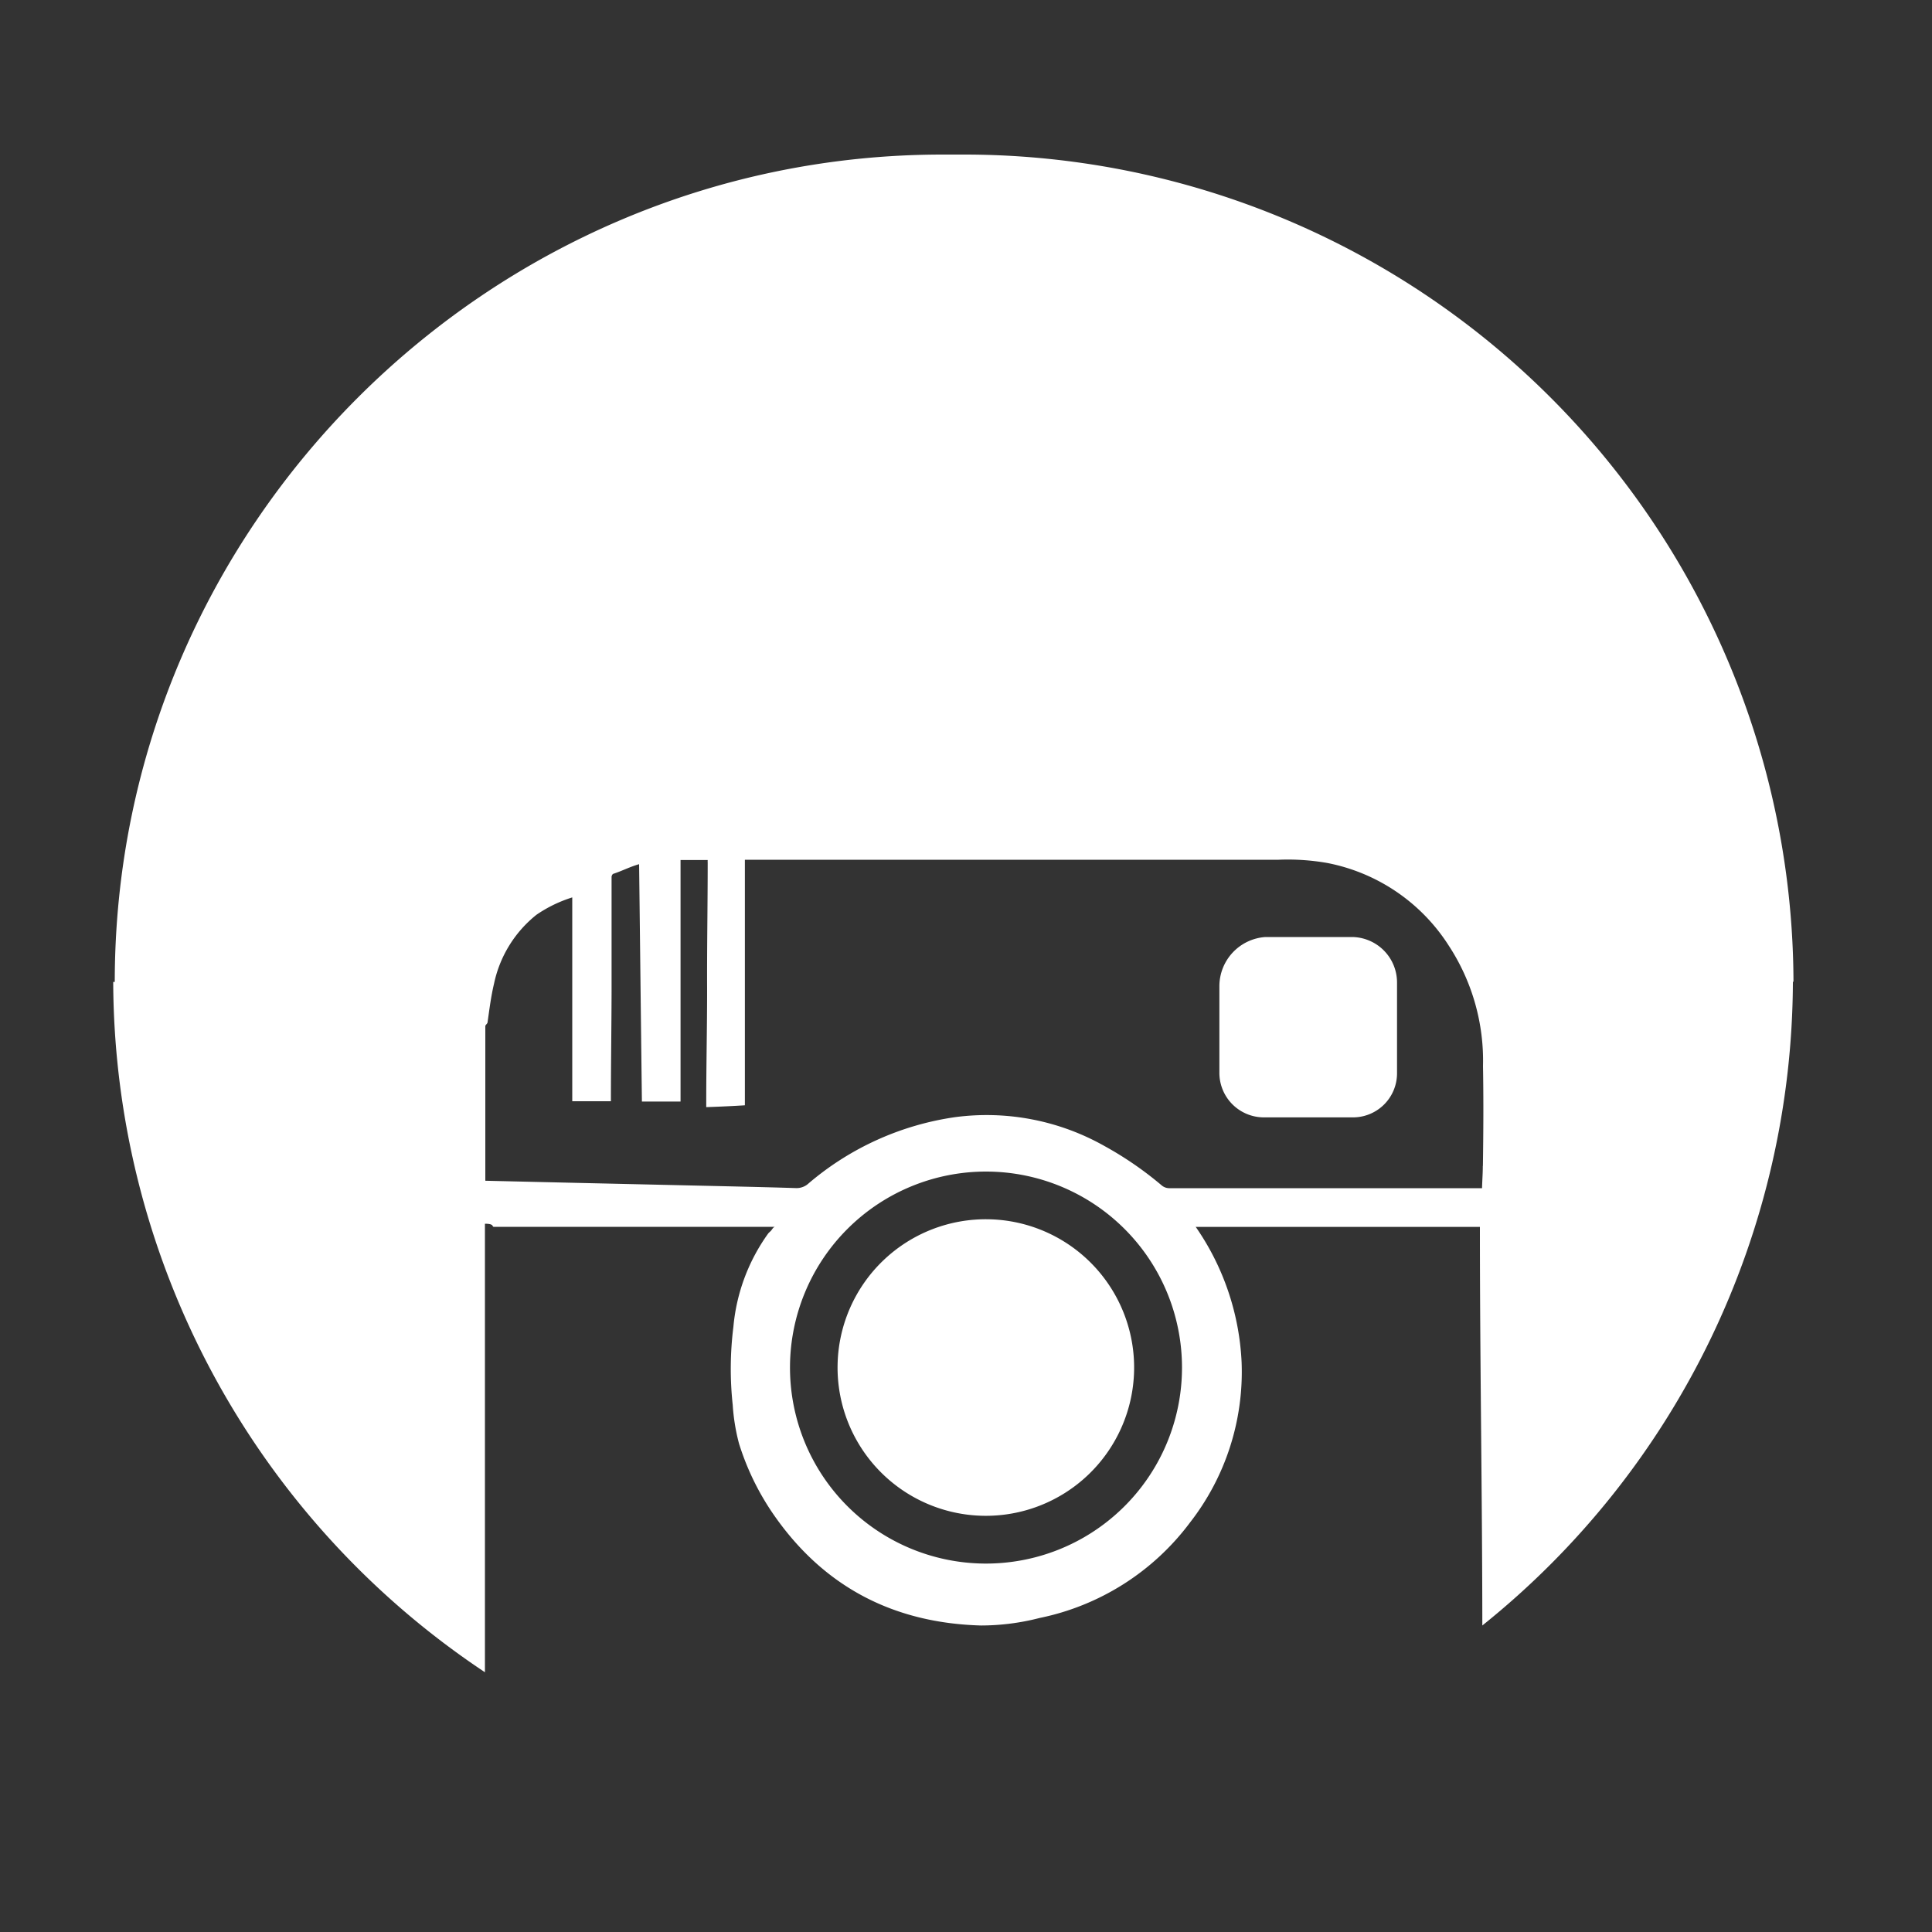 <svg id="Layer_1" data-name="Layer 1" xmlns="http://www.w3.org/2000/svg" width="200" height="200" viewBox="0 0 200 200">
  <rect x="0" y="0" width="200" height="200" fill="#333333" stroke="none"/>
  <defs>
    <style>
      .cls-1 {
        fill: #fff;
      }
    </style>
  </defs>
  <title>social-media</title>
  <g>
    <path class="cls-1" d="M140,97h-9a5.11,5.11,0,0,0-4.77,5.05v9a4.61,4.61,0,0,0,4.67,4.62c3,0,6.09,0,9.12,0a4.56,4.56,0,0,0,4.6-4.53c0-3.05,0-6.35,0-9.4A4.71,4.71,0,0,0,140,97Z"/>
    <path class="cls-1" d="M100,16H97.59c-47.14,0-85.71,38.51-85.71,85.65l-.16,0A86.18,86.18,0,0,0,50.2,173.11V126.68c1,0,.71.32.91.32H80.26c-.19,0-.3.22-.41.36s-.23.2-.34.35a19.53,19.53,0,0,0-3.59,9.65,34.78,34.78,0,0,0-.07,8.07,20.77,20.77,0,0,0,.65,4,27.06,27.06,0,0,0,3.86,7.75c5.19,7.26,12.34,10.84,21.18,11.09a24.38,24.38,0,0,0,6.09-.78,25.9,25.9,0,0,0,15.56-9.88,25.37,25.37,0,0,0,5.34-16.6,26.71,26.71,0,0,0-4.65-13.86c-.05-.08-.09-.14-.13-.14H153.2v.37c0,13.63.24,27.26.25,40.89a85.75,85.75,0,0,0,32.15-66.67l.06.06A85.86,85.86,0,0,0,100,16Zm1.92,145.86a20.29,20.29,0,1,1,20.44-20.27A20.29,20.29,0,0,1,101.93,161.86Zm51.58-41.17c0,.76-.05,1.31-.08,2.31H153q-16,0-32,0a1.22,1.22,0,0,1-.72-.27,36.08,36.08,0,0,0-5.92-4.08,24.82,24.82,0,0,0-15.51-3,29.91,29.91,0,0,0-15.14,6.85,1.82,1.82,0,0,1-1.32.49c-3.46-.11-6.91-.18-10.37-.26l-13.2-.3-8.58-.2v-16c0-.13.22-.26.23-.39.19-1.34.36-2.71.67-4a12.38,12.38,0,0,1,4.39-7.14,13.81,13.81,0,0,1,3.71-1.8V114h4v.06c0-3.82.06-7.64.07-11.46q0-5.35,0-10.7c0-.38,0-.76,0-1.13,0-.11.09-.28.17-.31.87-.28,1.75-.74,2.68-1,.1,8.28.19,16.57.29,24.57h4s0-.66,0-1.1c0-2.84,0-5.57,0-8.41,0-2.11,0-4.11,0-6.23,0-3.13,0-6.26,0-9.26h2.81a1.71,1.71,0,0,0,0,.25c0,4.43-.08,8.82-.06,13.24,0,3.84-.09,7.64-.09,11.48v.61c2-.07,3-.13,4-.19V89c1,0,1.28,0,1.79,0h43.72c3.25,0,6.5,0,9.75,0a23.66,23.66,0,0,1,5,.33,19.26,19.26,0,0,1,12.63,8.6,21.74,21.74,0,0,1,3.52,12.43C153.58,113.81,153.56,117.25,153.51,120.69Z"/>
    <path class="cls-1" d="M102.4,126.22a15.35,15.35,0,1,0,15,15.71A15.35,15.35,0,0,0,102.4,126.22Z"/>
  </g>
</svg>
